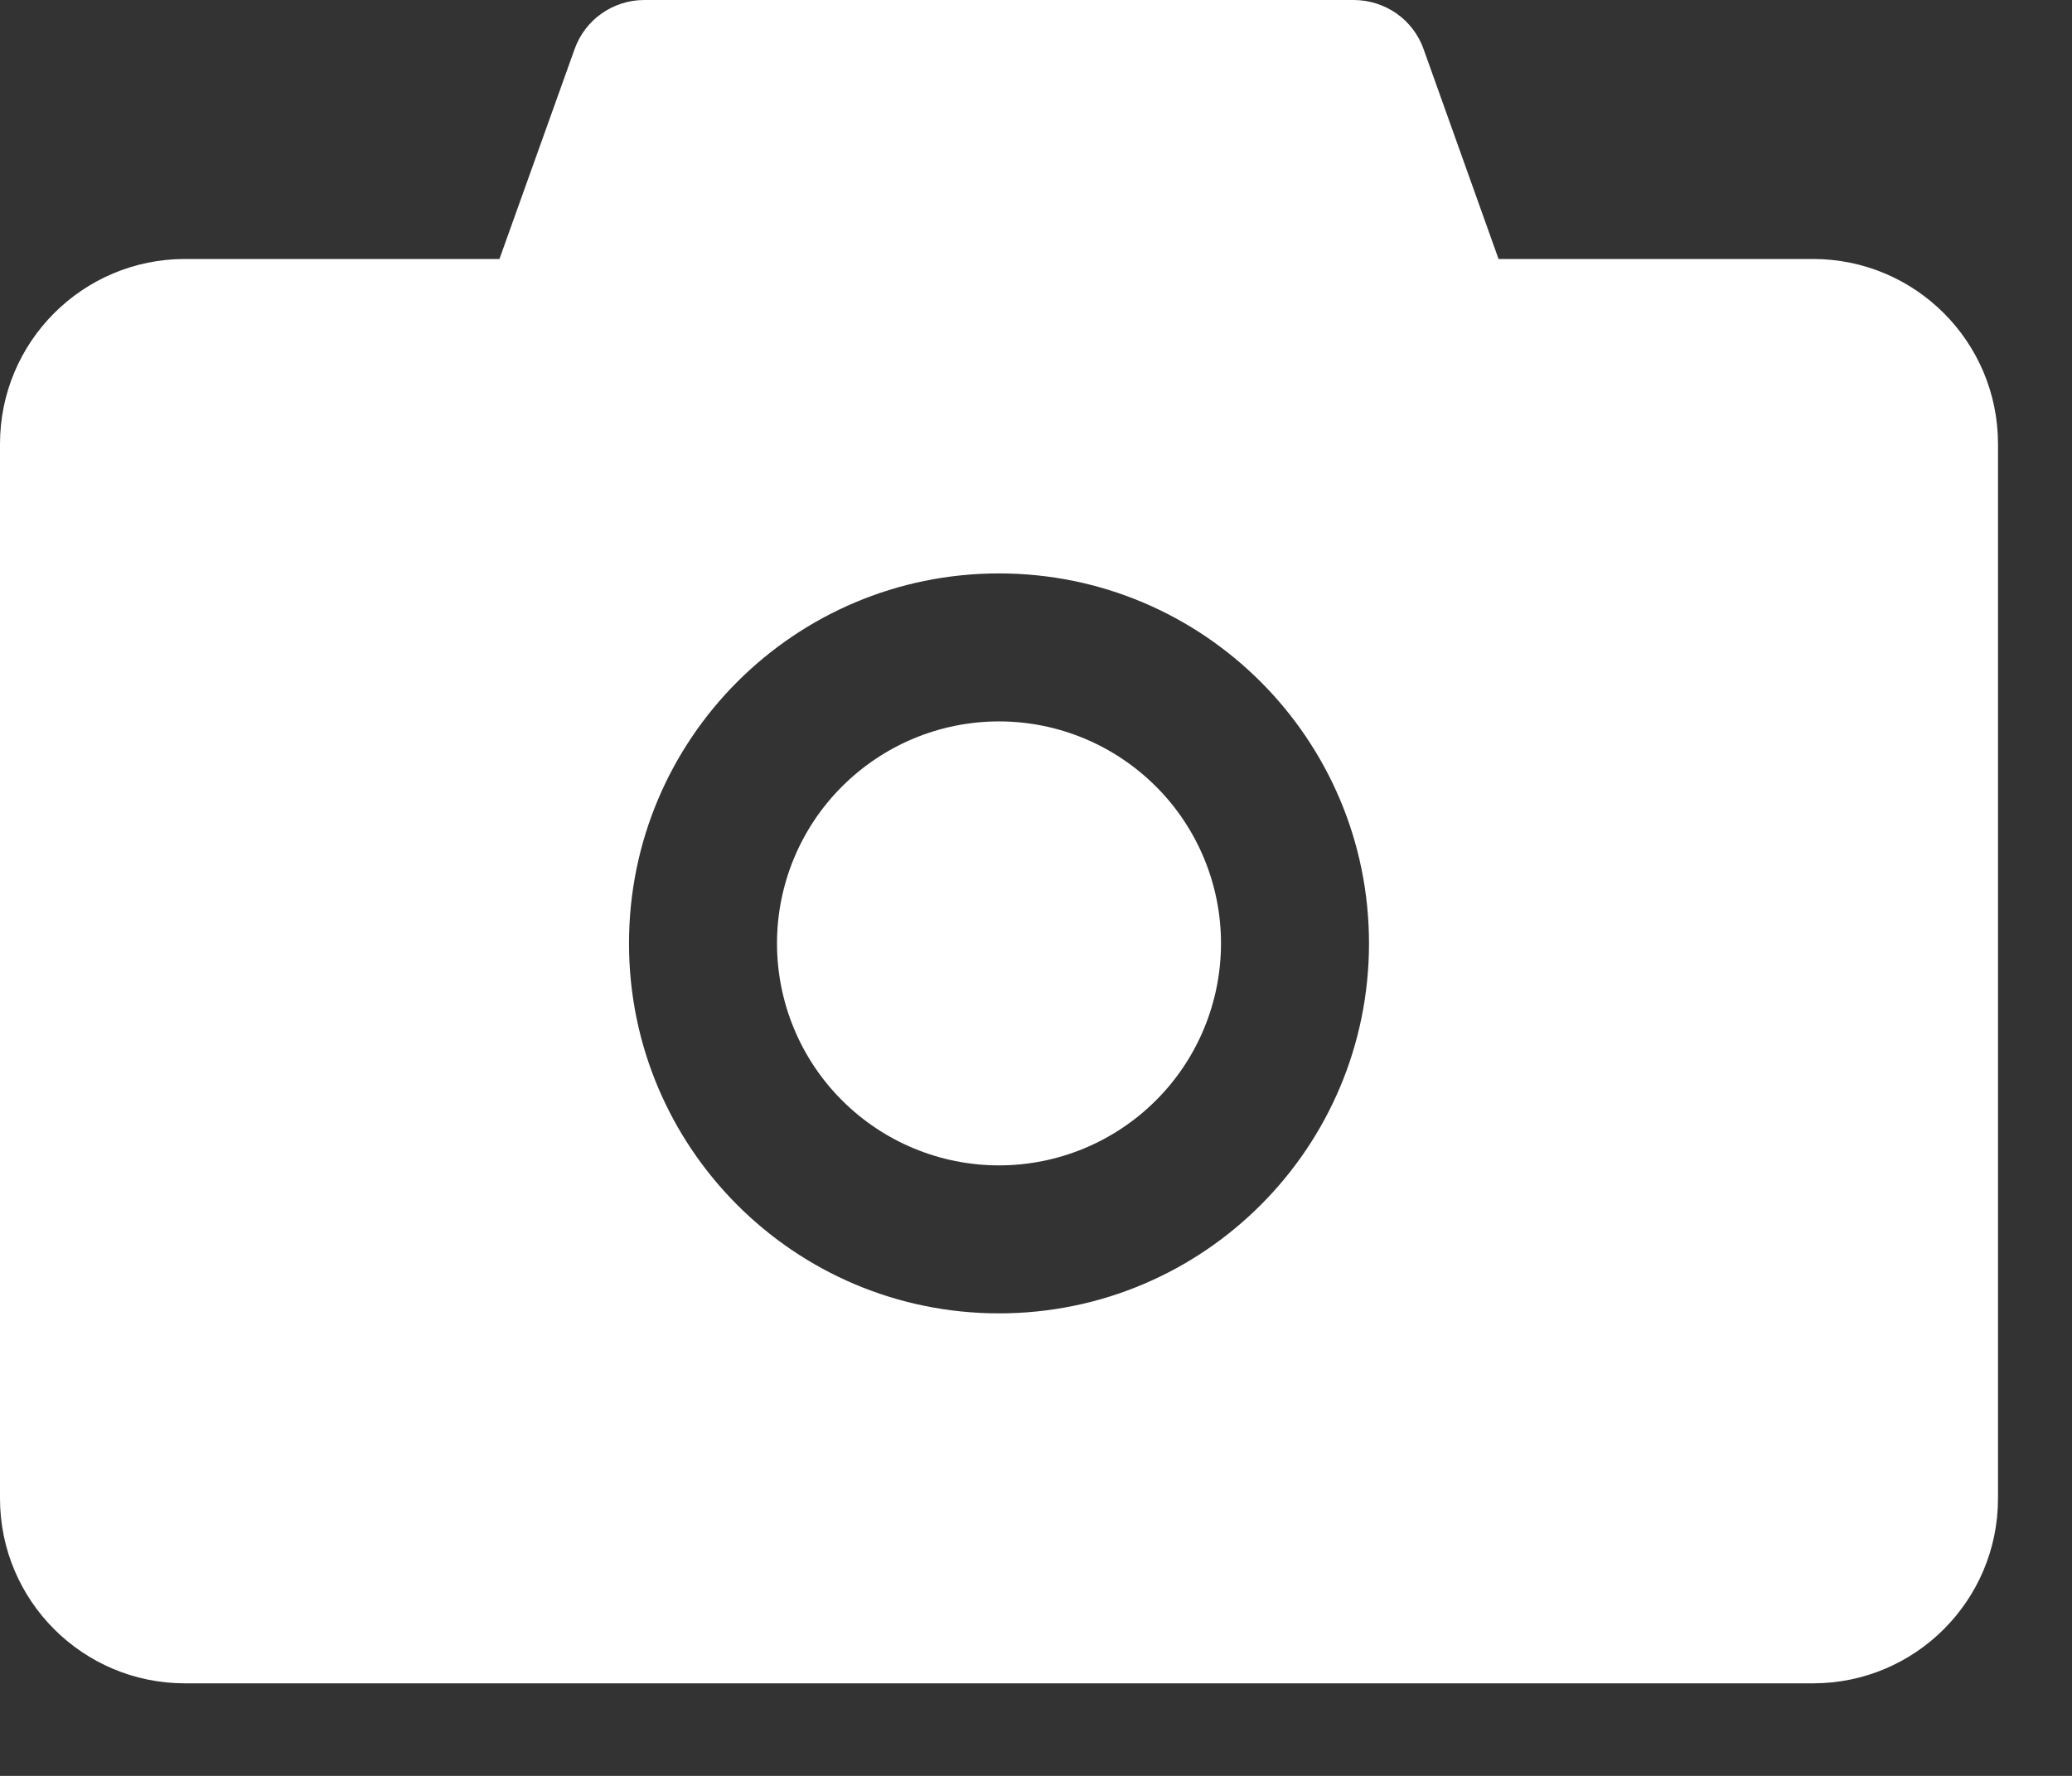<svg width="21" height="18" viewBox="0 0 21 18" fill="none" xmlns="http://www.w3.org/2000/svg">
<rect x="0" y="0" width="21" height="18" fill="#333333" stroke="none"/>
<path d="M18.375 2.625H15.188L14.428 0.497C14.376 0.351 14.28 0.225 14.153 0.136C14.026 0.048 13.875 -0 13.72 2.93913e-07H6.53C6.213 2.93913e-07 5.93 0.199 5.824 0.497L5.062 2.625H1.875C0.839 2.625 0 3.464 0 4.5V15.188C0 16.223 0.839 17.062 1.875 17.062H18.375C19.411 17.062 20.25 16.223 20.25 15.188V4.5C20.25 3.464 19.411 2.625 18.375 2.625ZM10.125 13.312C8.053 13.312 6.375 11.634 6.375 9.562C6.375 7.491 8.053 5.812 10.125 5.812C12.197 5.812 13.875 7.491 13.875 9.562C13.875 11.634 12.197 13.312 10.125 13.312ZM7.875 9.562C7.875 10.159 8.112 10.732 8.534 11.153C8.956 11.575 9.528 11.812 10.125 11.812C10.722 11.812 11.294 11.575 11.716 11.153C12.138 10.732 12.375 10.159 12.375 9.562C12.375 8.966 12.138 8.393 11.716 7.972C11.294 7.55 10.722 7.312 10.125 7.312C9.528 7.312 8.956 7.55 8.534 7.972C8.112 8.393 7.875 8.966 7.875 9.562Z" fill="white"/>
</svg>
